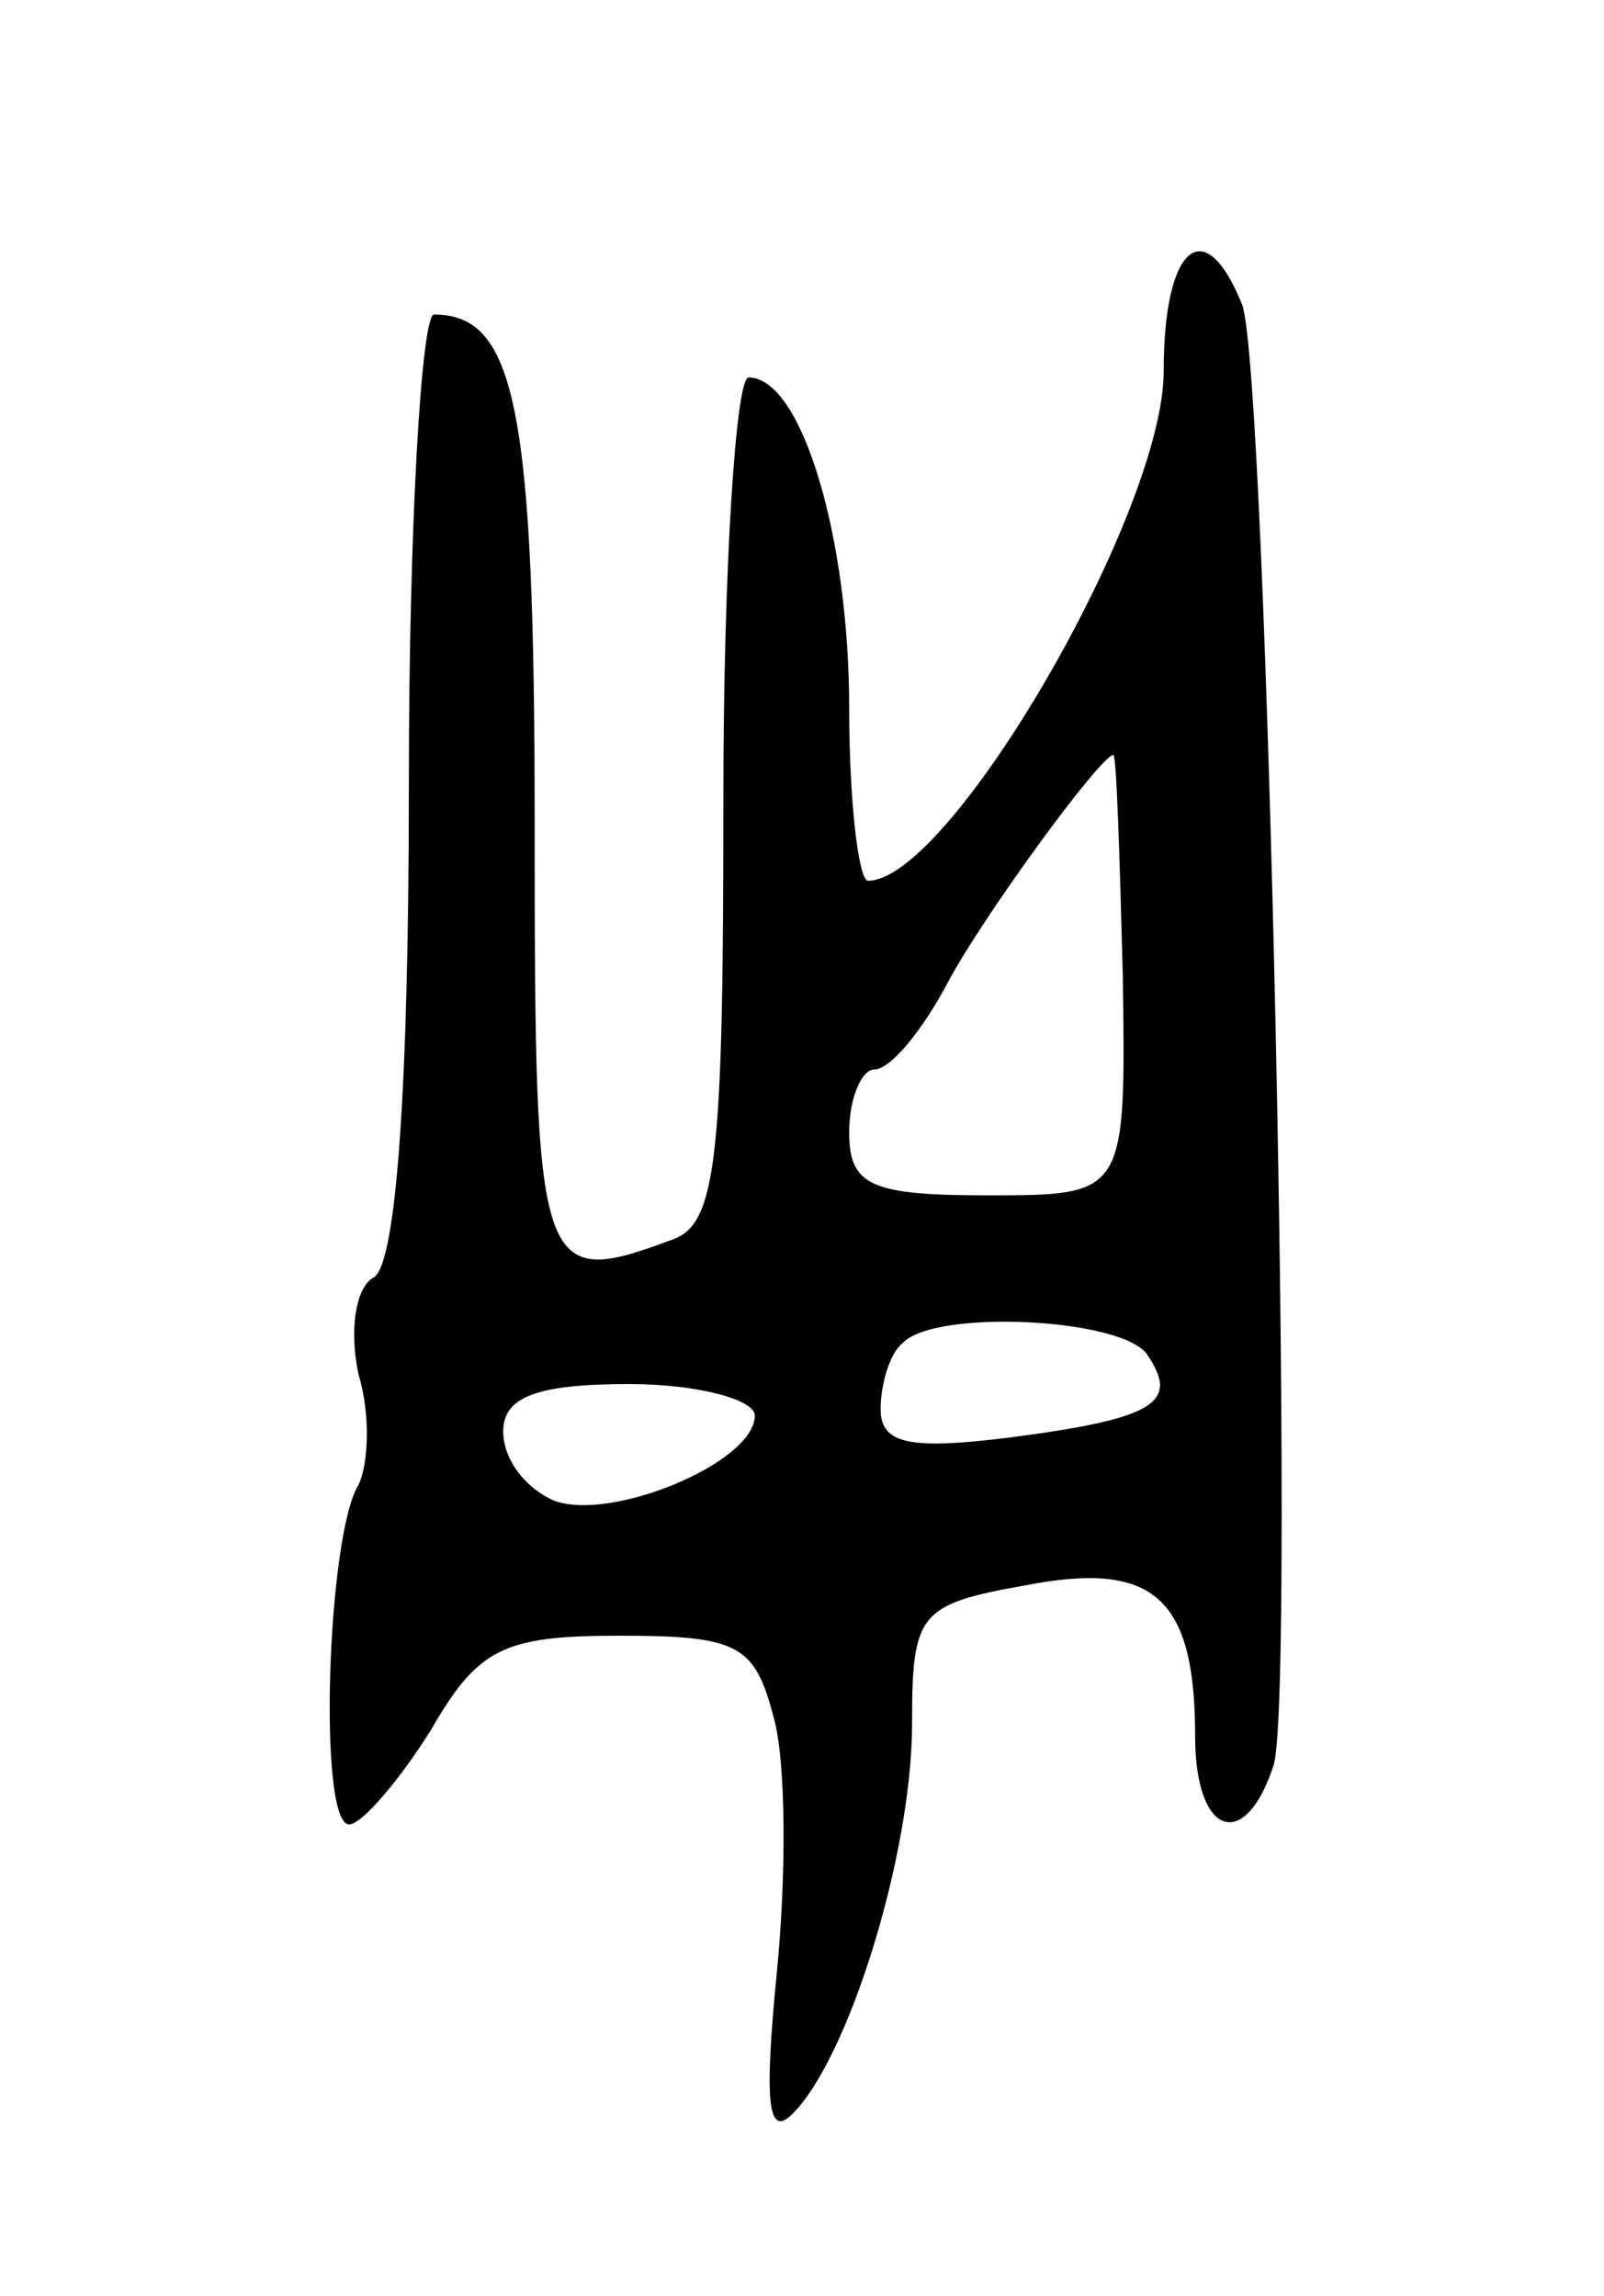<svg version="1.0" xmlns="http://www.w3.org/2000/svg"
 width="51pt" height="73pt" viewBox="0 0 51 73"
 preserveAspectRatio="xMidYMid meet">
<g transform="translate(0,73) scale(0.1,-0.1)"
fill="#000000" stroke="none">
<path d="M370 612 c0 -45 -68 -162 -94 -162 -3 0 -6 25 -6 55 0 54 -15 105
-32 105 -4 0 -8 -60 -8 -134 0 -113 -2 -135 -16 -140 -43 -16 -44 -12 -44 132
0 132 -6 162 -32 162 -4 0 -8 -67 -8 -149 0 -97 -4 -152 -11 -157 -6 -3 -8
-17 -5 -31 4 -13 3 -29 0 -35 -10 -16 -13 -108 -3 -108 4 0 16 14 26 30 15 26
23 30 60 30 38 0 43 -3 49 -26 4 -14 4 -51 1 -81 -4 -41 -3 -53 5 -45 18 18
38 83 38 124 0 35 2 38 36 44 41 8 54 -4 54 -48 0 -32 16 -37 25 -9 7 24 -2
441 -10 464 -12 30 -25 19 -25 -21z m-13 -192 c1 -70 1 -70 -43 -70 -37 0 -44
3 -44 20 0 11 4 20 8 20 5 0 15 12 23 27 11 21 49 73 53 73 1 0 2 -32 3 -70z
m8 -121 c10 -15 2 -20 -44 -26 -32 -4 -41 -2 -41 9 0 8 3 18 7 21 10 11 71 8
78 -4z m-125 -19 c0 -15 -46 -34 -64 -27 -9 4 -16 13 -16 22 0 11 11 15 40 15
22 0 40 -5 40 -10z"/>
</g>
</svg>
